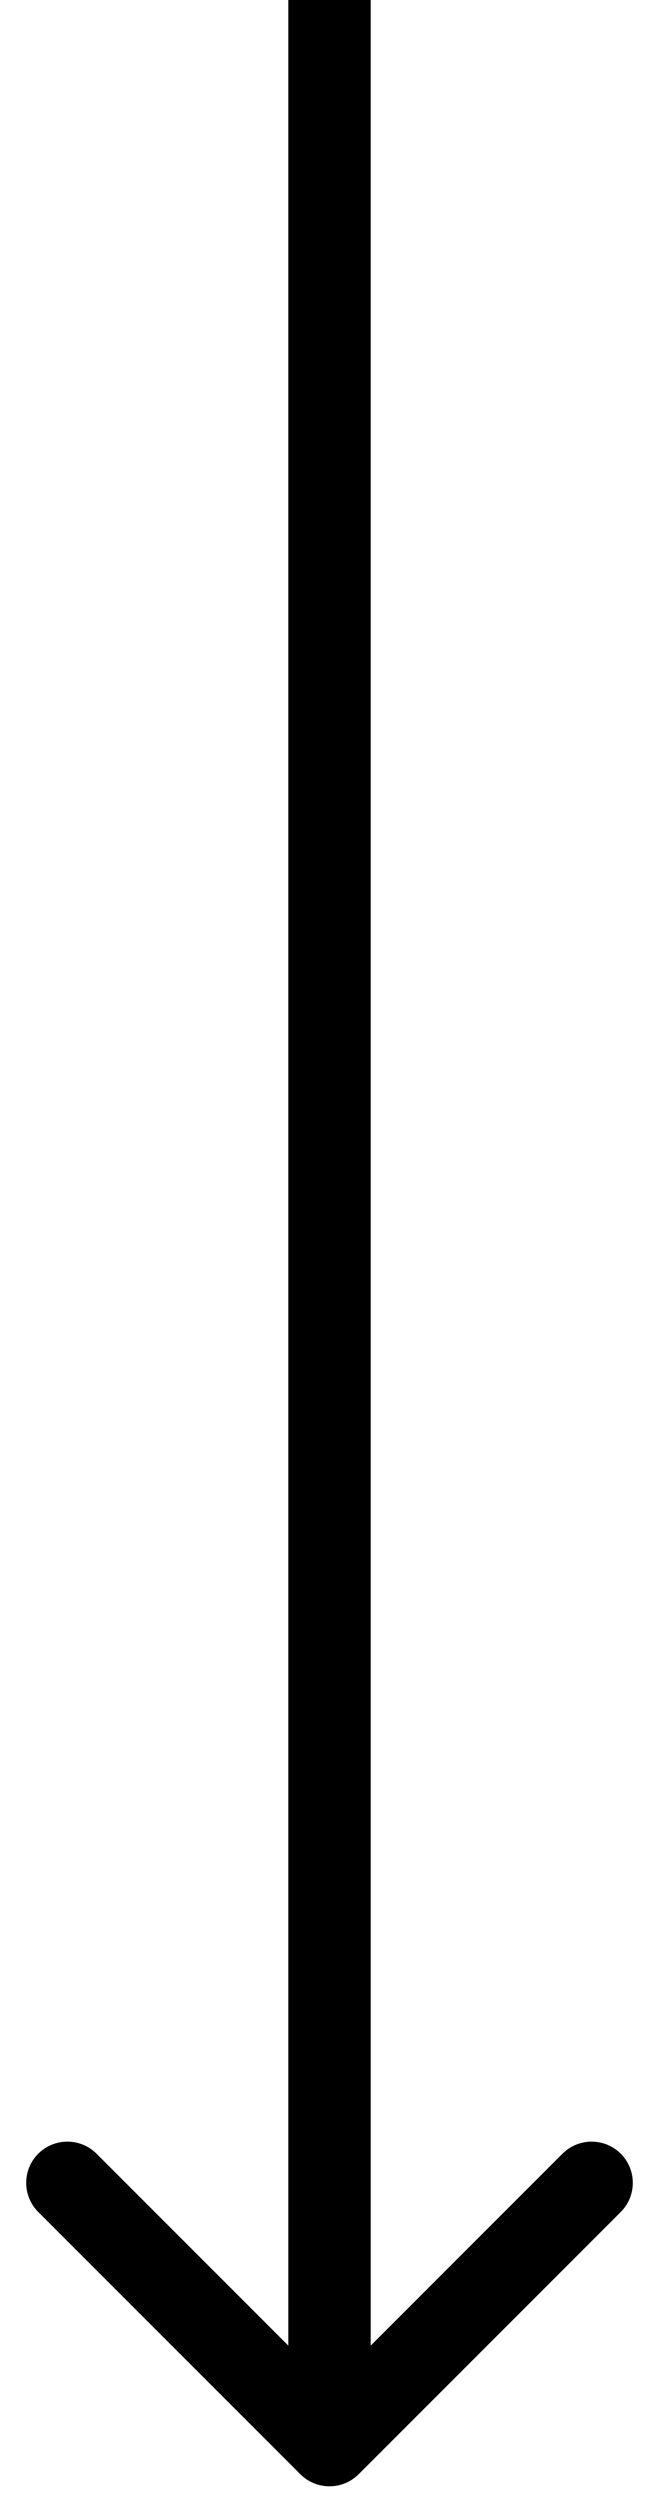 <svg width="24" height="91" viewBox="0 0 24 91" fill="none" xmlns="http://www.w3.org/2000/svg">
<path d="M10.939 90.061C11.525 90.646 12.475 90.646 13.061 90.061L22.607 80.515C23.192 79.929 23.192 78.979 22.607 78.393C22.021 77.808 21.071 77.808 20.485 78.393L12 86.879L3.515 78.393C2.929 77.808 1.979 77.808 1.393 78.393C0.808 78.979 0.808 79.929 1.393 80.515L10.939 90.061ZM10.5 -6.55671e-08L10.5 89L13.5 89L13.5 6.55671e-08L10.5 -6.55671e-08Z" fill="black"/>
</svg>
